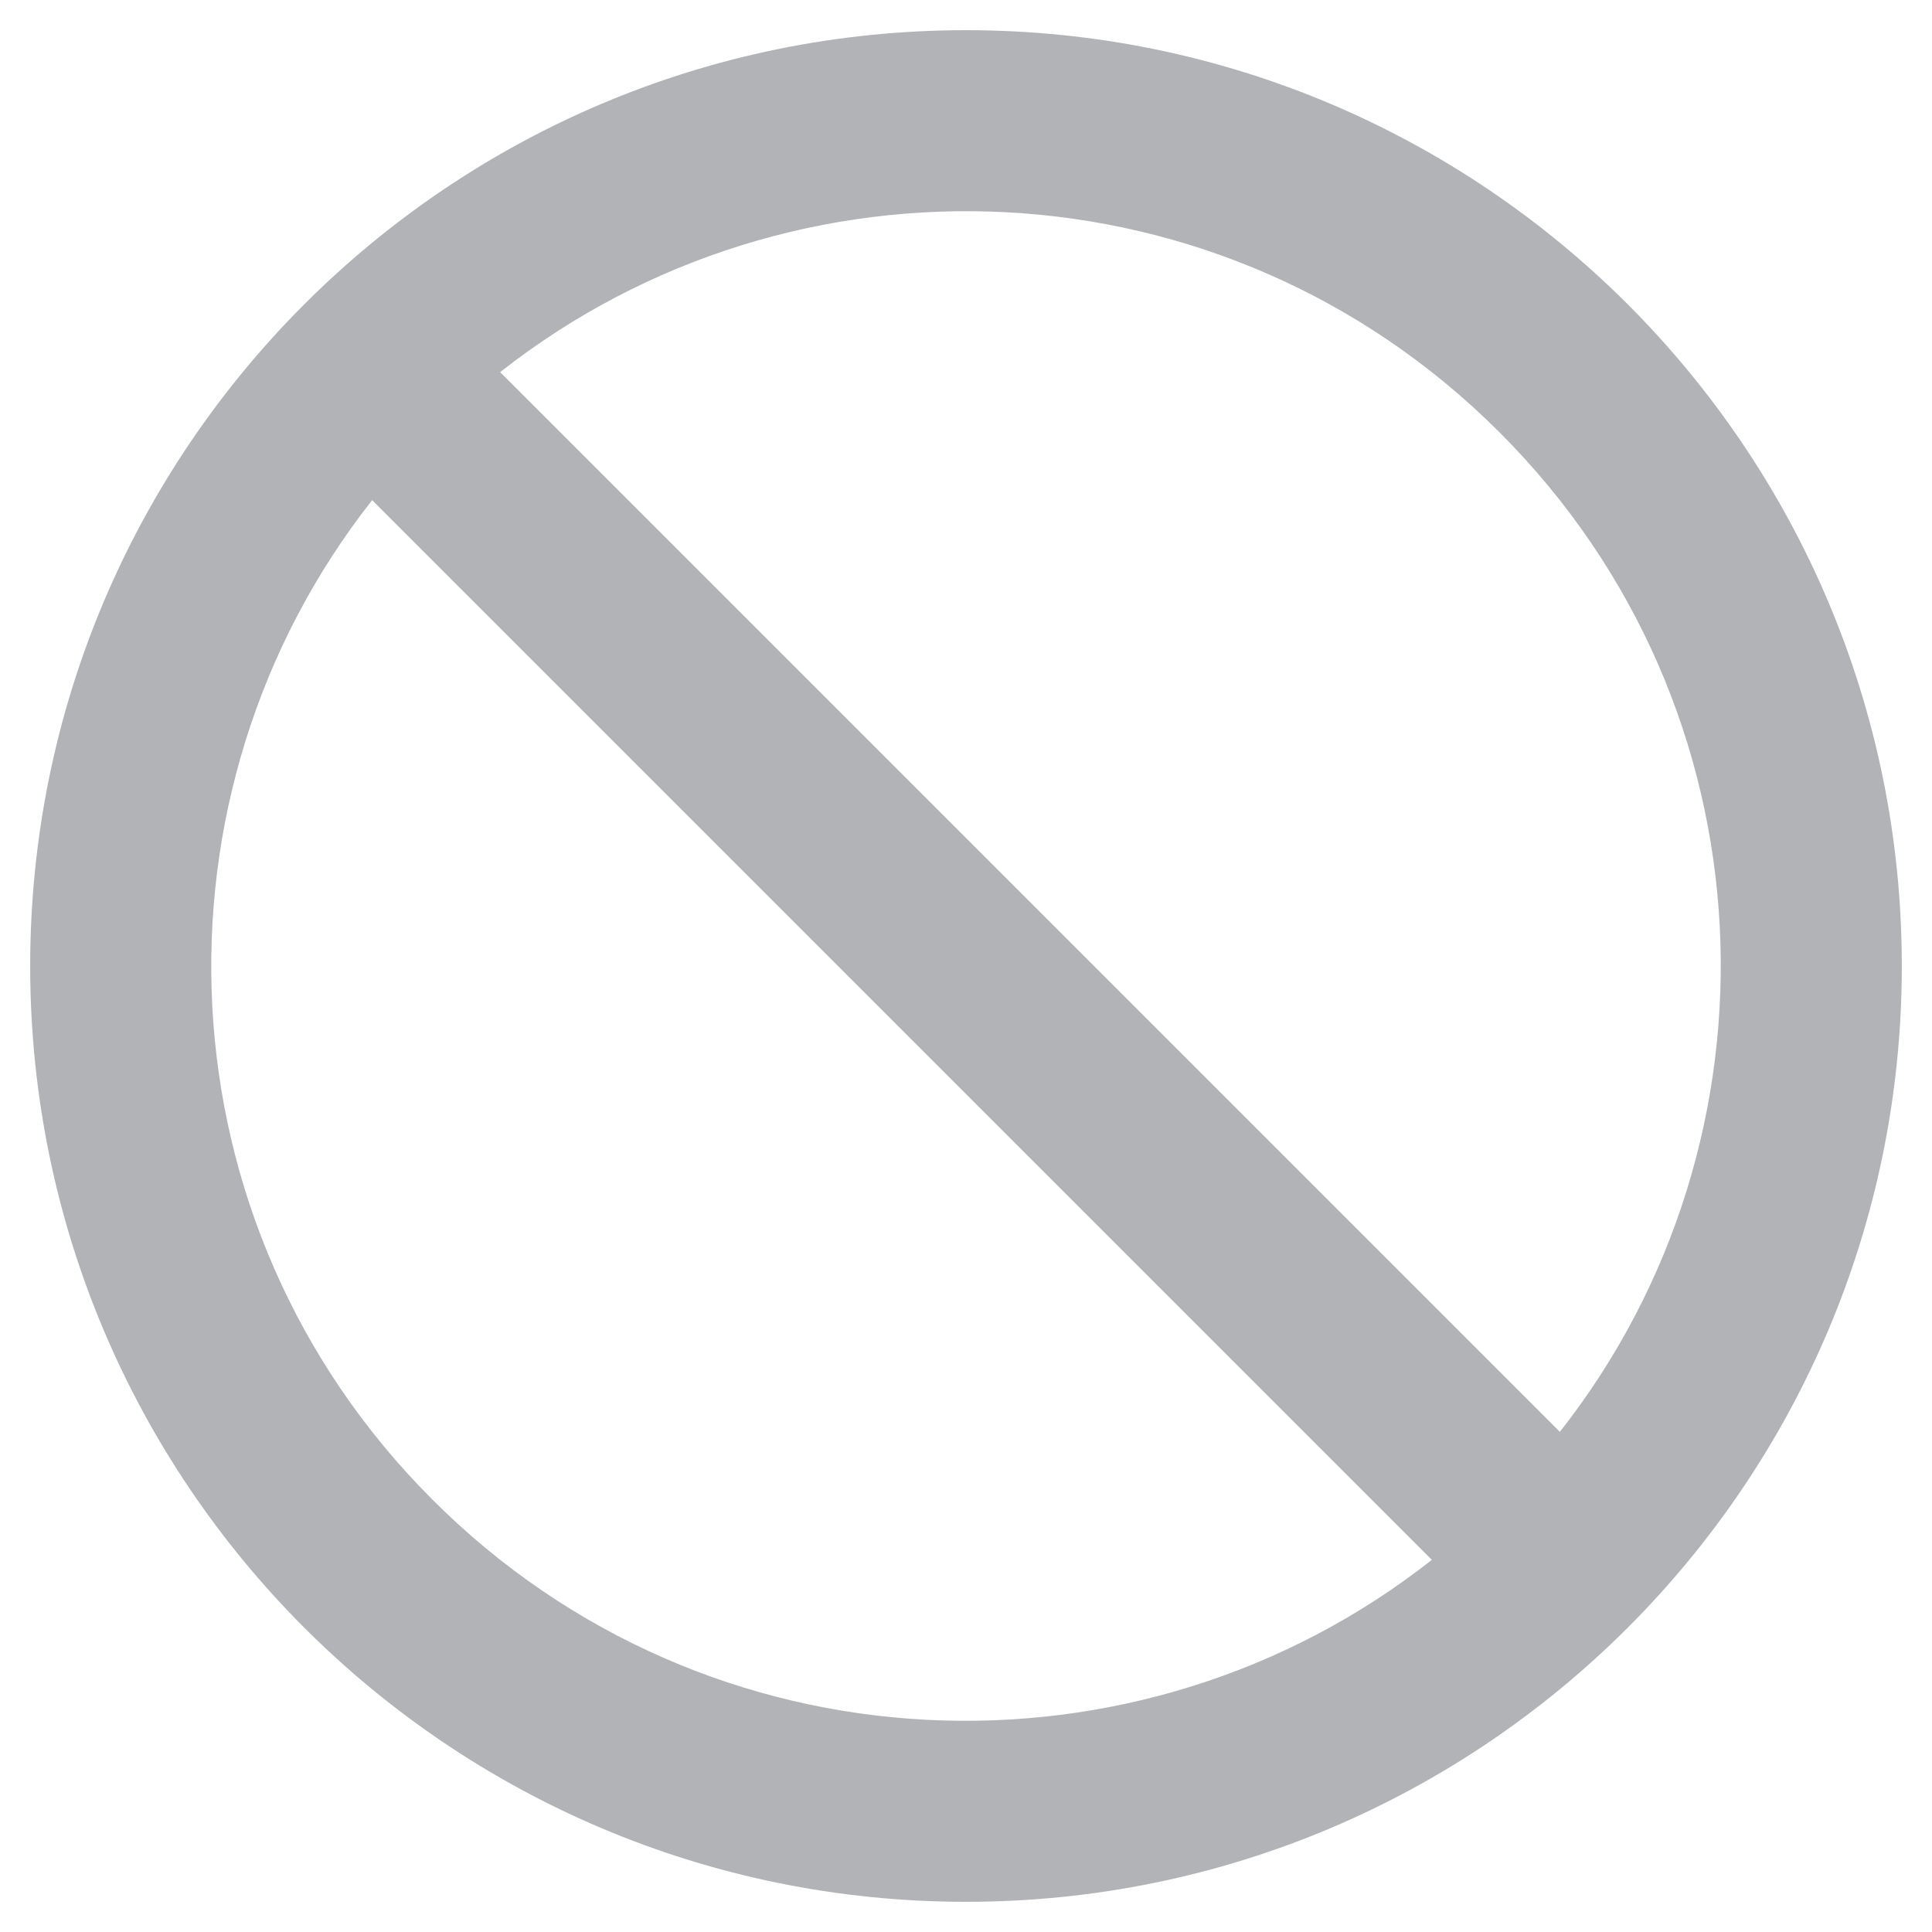 <?xml version="1.0" encoding="UTF-8"?>
<svg width="16px" height="16px" viewBox="0 0 16 16" version="1.1" xmlns="http://www.w3.org/2000/svg" xmlns:xlink="http://www.w3.org/1999/xlink">
    <!-- Generator: sketchtool 55.1 (78136) - https://sketchapp.com -->
    <title>27503C65-6397-4BFE-BD21-E8BE8E8C6ACE@2x</title>
    <desc>Created with sketchtool.</desc>
    <defs>
        <path d="M8,0.25 C3.72,0.25 0.25,3.72 0.25,8 C0.25,12.28 3.72,15.75 8,15.75 C12.28,15.75 15.75,12.28 15.75,8 C15.75,3.72 12.28,0.25 8,0.25 Z M12.419,3.581 C14.706,5.867 14.827,9.434 12.918,11.858 L4.142,3.082 C6.567,1.172 10.133,1.294 12.419,3.581 Z M3.581,12.419 C1.294,10.133 1.173,6.566 3.082,4.142 L11.858,12.918 C9.433,14.828 5.867,14.706 3.581,12.419 Z" id="path-1"></path>
    </defs>
    <g id="Page-1" stroke="none" stroke-width="1" fill="none" fill-rule="evenodd">
        <g id="Renegotiation-Summary-with-Status" transform="translate(-666, -422)">
            <g id="Group-Copy-2" transform="translate(650, 382)">
                <g id="Group-4">
                    <g id="Group-9" transform="translate(16, 40)">
                        <g id="Left-Icon-1---Main-Use/error">
                            <mask id="mask-2" fill="white">
                                <use xlink:href="#path-1"></use>
                            </mask>
                            <use id="1---Main-Use/error" fill="#B2B3B7" xlink:href="#path-1"></use>
                        </g>
                    </g>
                </g>
            </g>
        </g>
    </g>
</svg>